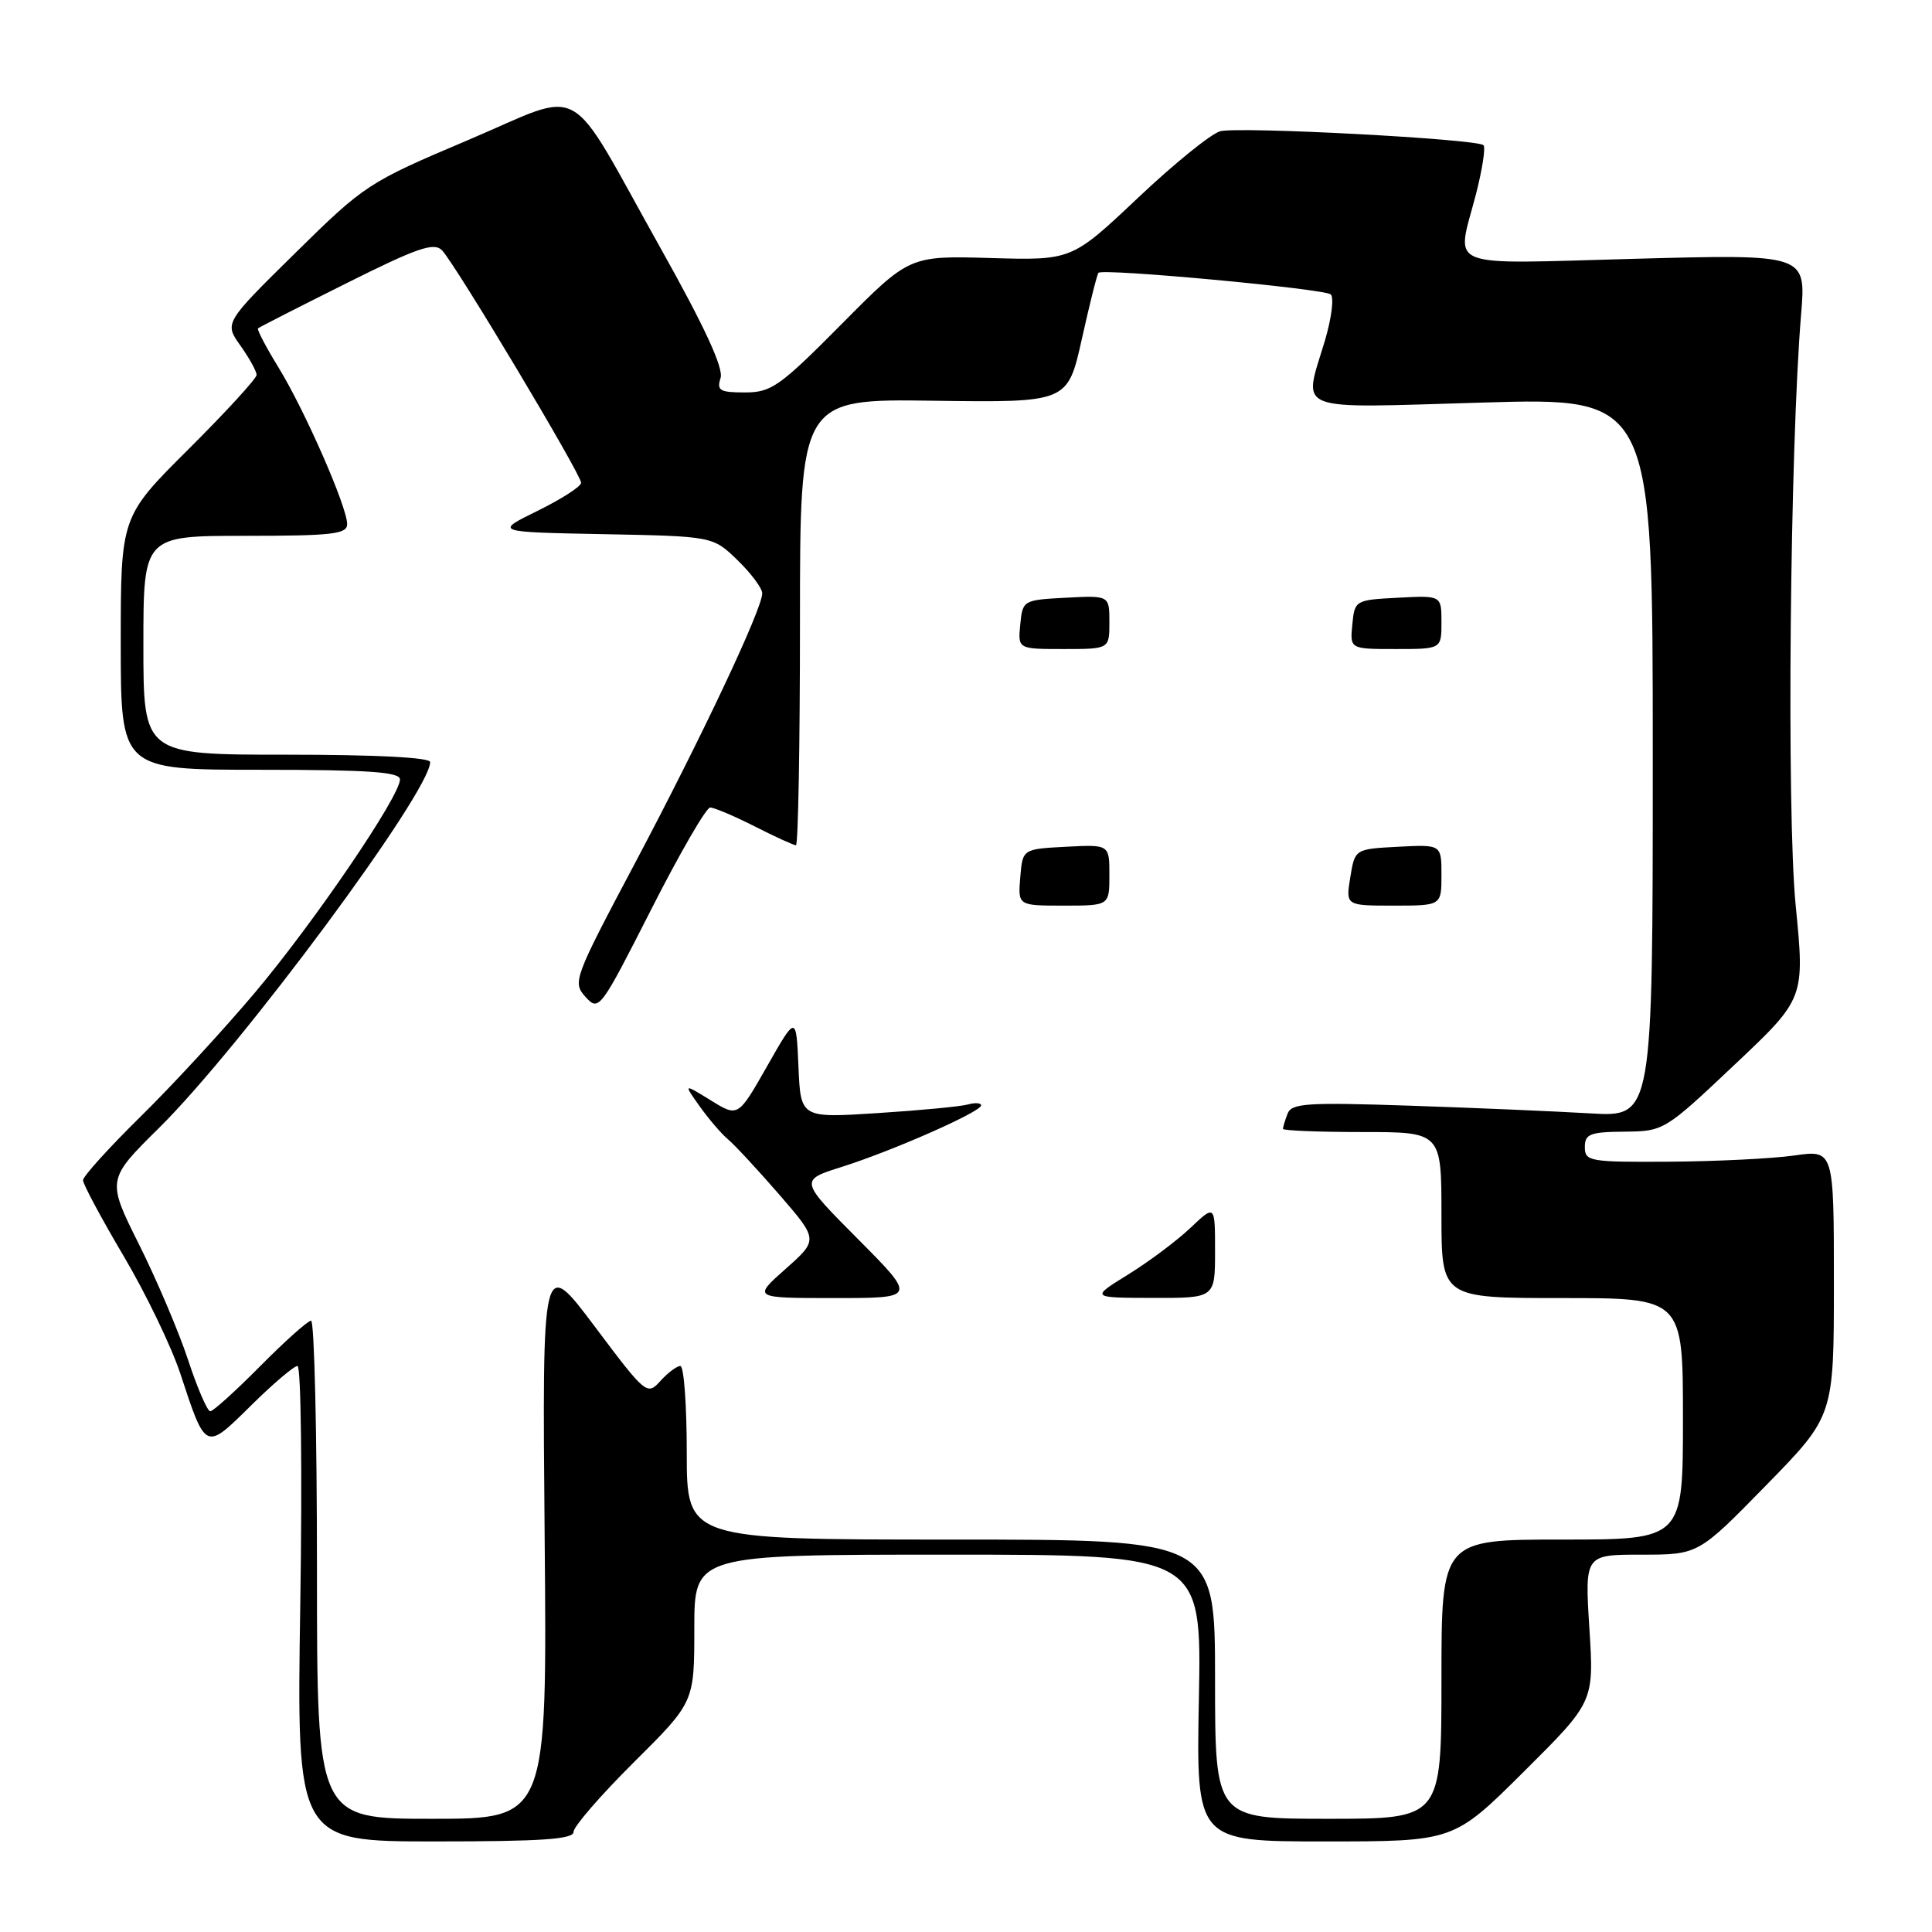 <?xml version="1.0" encoding="UTF-8" standalone="no"?>
<!DOCTYPE svg PUBLIC "-//W3C//DTD SVG 1.1//EN" "http://www.w3.org/Graphics/SVG/1.1/DTD/svg11.dtd" >
<svg xmlns="http://www.w3.org/2000/svg" xmlns:xlink="http://www.w3.org/1999/xlink" version="1.1" viewBox="0 0 256 256">
 <g >
 <path fill="currentColor"
d=" M 76.00 242.73 C 76.00 242.03 79.60 237.87 84.00 233.50 C 92.00 225.55 92.00 225.55 92.00 215.77 C 92.00 206.00 92.00 206.00 125.61 206.00 C 159.22 206.00 159.22 206.00 158.86 225.00 C 158.50 244.00 158.50 244.00 175.56 244.00 C 192.62 244.00 192.62 244.00 201.92 234.75 C 211.22 225.50 211.22 225.50 210.60 215.75 C 209.99 206.00 209.99 206.00 217.52 206.00 C 225.04 206.00 225.04 206.00 234.02 196.81 C 243.00 187.63 243.00 187.63 243.00 169.99 C 243.00 152.36 243.00 152.36 237.75 153.11 C 234.86 153.52 227.44 153.89 221.25 153.93 C 210.64 154.00 210.00 153.89 210.00 152.00 C 210.00 150.26 210.68 149.99 215.25 149.95 C 220.46 149.90 220.58 149.83 229.82 141.10 C 239.15 132.30 239.15 132.30 237.93 119.90 C 236.73 107.57 237.17 59.50 238.66 41.59 C 239.31 33.68 239.31 33.68 216.66 34.29 C 190.94 34.98 192.96 35.80 195.56 25.78 C 196.41 22.48 196.87 19.53 196.57 19.24 C 195.74 18.41 164.17 16.74 161.69 17.39 C 160.48 17.71 155.57 21.69 150.76 26.24 C 142.01 34.50 142.01 34.50 131.26 34.19 C 120.50 33.88 120.50 33.88 111.52 42.94 C 103.31 51.22 102.21 52.00 98.70 52.00 C 95.37 52.00 94.95 51.75 95.48 50.08 C 95.89 48.76 93.37 43.30 87.50 32.83 C 74.80 10.16 77.84 11.86 61.95 18.59 C 48.79 24.16 48.30 24.49 39.11 33.54 C 29.72 42.79 29.72 42.79 31.86 45.80 C 33.04 47.46 34.00 49.20 34.00 49.68 C 34.00 50.15 29.95 54.57 25.00 59.50 C 16.00 68.46 16.00 68.46 16.00 85.23 C 16.00 102.00 16.00 102.00 34.50 102.00 C 48.86 102.00 53.00 102.29 53.00 103.28 C 53.00 105.50 41.68 122.14 33.80 131.50 C 29.63 136.45 22.80 143.86 18.61 147.97 C 14.43 152.09 11.00 155.87 11.00 156.39 C 11.00 156.90 13.42 161.42 16.37 166.41 C 19.33 171.41 22.71 178.43 23.89 182.00 C 27.29 192.31 27.16 192.26 33.25 186.25 C 36.17 183.36 38.95 181.00 39.42 181.00 C 39.89 181.00 40.06 195.18 39.79 212.50 C 39.30 244.00 39.30 244.00 57.65 244.00 C 71.84 244.00 76.00 243.71 76.00 242.73 Z  M 42.00 208.00 C 42.00 189.85 41.65 175.00 41.22 175.00 C 40.79 175.00 37.77 177.70 34.50 181.00 C 31.23 184.30 28.25 187.00 27.86 187.00 C 27.48 187.00 26.16 183.96 24.94 180.25 C 23.72 176.54 20.79 169.63 18.43 164.91 C 14.14 156.31 14.14 156.31 21.12 149.41 C 32.04 138.60 57.00 104.92 57.00 100.98 C 57.00 100.37 49.77 100.00 38.00 100.00 C 19.00 100.00 19.00 100.00 19.00 85.50 C 19.00 71.00 19.00 71.00 32.50 71.00 C 44.04 71.00 46.00 70.77 46.00 69.45 C 46.00 67.16 40.37 54.33 36.89 48.67 C 35.24 45.98 34.02 43.66 34.19 43.51 C 34.36 43.35 39.62 40.67 45.89 37.54 C 55.31 32.83 57.50 32.07 58.57 33.17 C 60.31 34.95 77.00 62.85 77.00 63.97 C 77.00 64.46 74.41 66.12 71.25 67.68 C 65.50 70.50 65.50 70.50 79.98 70.78 C 94.46 71.06 94.46 71.06 97.73 74.23 C 99.53 75.97 101.00 77.95 101.00 78.62 C 101.00 80.68 92.99 97.67 84.15 114.35 C 76.02 129.68 75.84 130.17 77.59 132.10 C 79.35 134.04 79.54 133.79 86.27 120.54 C 90.05 113.09 93.58 107.00 94.10 107.00 C 94.63 107.00 97.29 108.13 100.00 109.50 C 102.71 110.88 105.17 112.00 105.47 112.00 C 105.76 112.00 106.00 98.69 106.00 82.43 C 106.00 52.85 106.00 52.85 123.74 53.10 C 141.47 53.34 141.47 53.34 143.35 44.92 C 144.38 40.29 145.37 36.34 145.55 36.15 C 146.12 35.53 175.48 38.26 176.33 39.01 C 176.78 39.42 176.44 42.14 175.58 45.06 C 172.68 54.79 170.88 54.08 196.50 53.34 C 219.00 52.68 219.00 52.68 219.00 100.35 C 219.00 148.01 219.00 148.01 210.75 147.53 C 206.21 147.26 195.46 146.80 186.86 146.51 C 173.17 146.05 171.14 146.18 170.61 147.57 C 170.27 148.45 170.00 149.35 170.00 149.58 C 170.00 149.81 174.72 150.00 180.50 150.00 C 191.00 150.00 191.00 150.00 191.00 161.00 C 191.00 172.00 191.00 172.00 207.00 172.00 C 223.00 172.00 223.00 172.00 223.00 188.00 C 223.00 204.00 223.00 204.00 207.00 204.00 C 191.00 204.00 191.00 204.00 191.00 222.50 C 191.00 241.00 191.00 241.00 176.00 241.00 C 161.00 241.00 161.00 241.00 161.00 222.50 C 161.00 204.00 161.00 204.00 126.00 204.00 C 91.00 204.00 91.00 204.00 91.00 192.50 C 91.00 186.18 90.62 181.00 90.15 181.00 C 89.69 181.00 88.50 181.89 87.51 182.98 C 85.75 184.93 85.59 184.81 78.78 175.73 C 71.84 166.50 71.84 166.50 72.17 203.75 C 72.50 241.00 72.50 241.00 57.25 241.00 C 42.00 241.00 42.00 241.00 42.00 208.00 Z  M 113.69 164.19 C 105.93 156.39 105.93 156.39 111.54 154.62 C 118.28 152.49 130.00 147.32 130.00 146.47 C 130.00 146.14 129.21 146.08 128.25 146.35 C 127.29 146.62 121.91 147.13 116.30 147.49 C 106.09 148.15 106.09 148.15 105.80 141.33 C 105.50 134.50 105.50 134.50 101.65 141.27 C 97.80 148.04 97.80 148.04 94.18 145.80 C 90.55 143.56 90.55 143.56 92.73 146.62 C 93.93 148.30 95.61 150.26 96.48 150.98 C 97.34 151.70 100.39 154.99 103.25 158.28 C 108.44 164.28 108.44 164.28 104.09 168.14 C 99.74 172.00 99.74 172.00 110.60 172.00 C 121.45 172.00 121.45 172.00 113.69 164.19 Z  M 161.00 165.80 C 161.00 159.61 161.00 159.61 157.75 162.69 C 155.96 164.39 152.25 167.17 149.50 168.87 C 144.50 171.96 144.50 171.96 152.75 171.98 C 161.00 172.00 161.00 172.00 161.00 165.80 Z  M 147.00 115.95 C 147.00 111.90 147.00 111.90 141.25 112.20 C 135.50 112.50 135.50 112.50 135.19 116.25 C 134.88 120.00 134.88 120.00 140.94 120.00 C 147.00 120.00 147.00 120.00 147.00 115.95 Z  M 191.00 115.95 C 191.00 111.90 191.00 111.90 185.26 112.20 C 179.53 112.50 179.53 112.50 178.92 116.25 C 178.31 120.00 178.31 120.00 184.66 120.00 C 191.00 120.00 191.00 120.00 191.00 115.95 Z  M 147.00 82.45 C 147.00 78.90 147.00 78.90 141.25 79.20 C 135.57 79.50 135.50 79.54 135.19 82.75 C 134.87 86.00 134.87 86.00 140.94 86.00 C 147.00 86.00 147.00 86.00 147.00 82.45 Z  M 191.00 82.45 C 191.00 78.90 191.00 78.90 185.25 79.20 C 179.57 79.50 179.50 79.54 179.19 82.75 C 178.87 86.00 178.87 86.00 184.94 86.00 C 191.00 86.00 191.00 86.00 191.00 82.45 Z "/>
</g>
</svg>